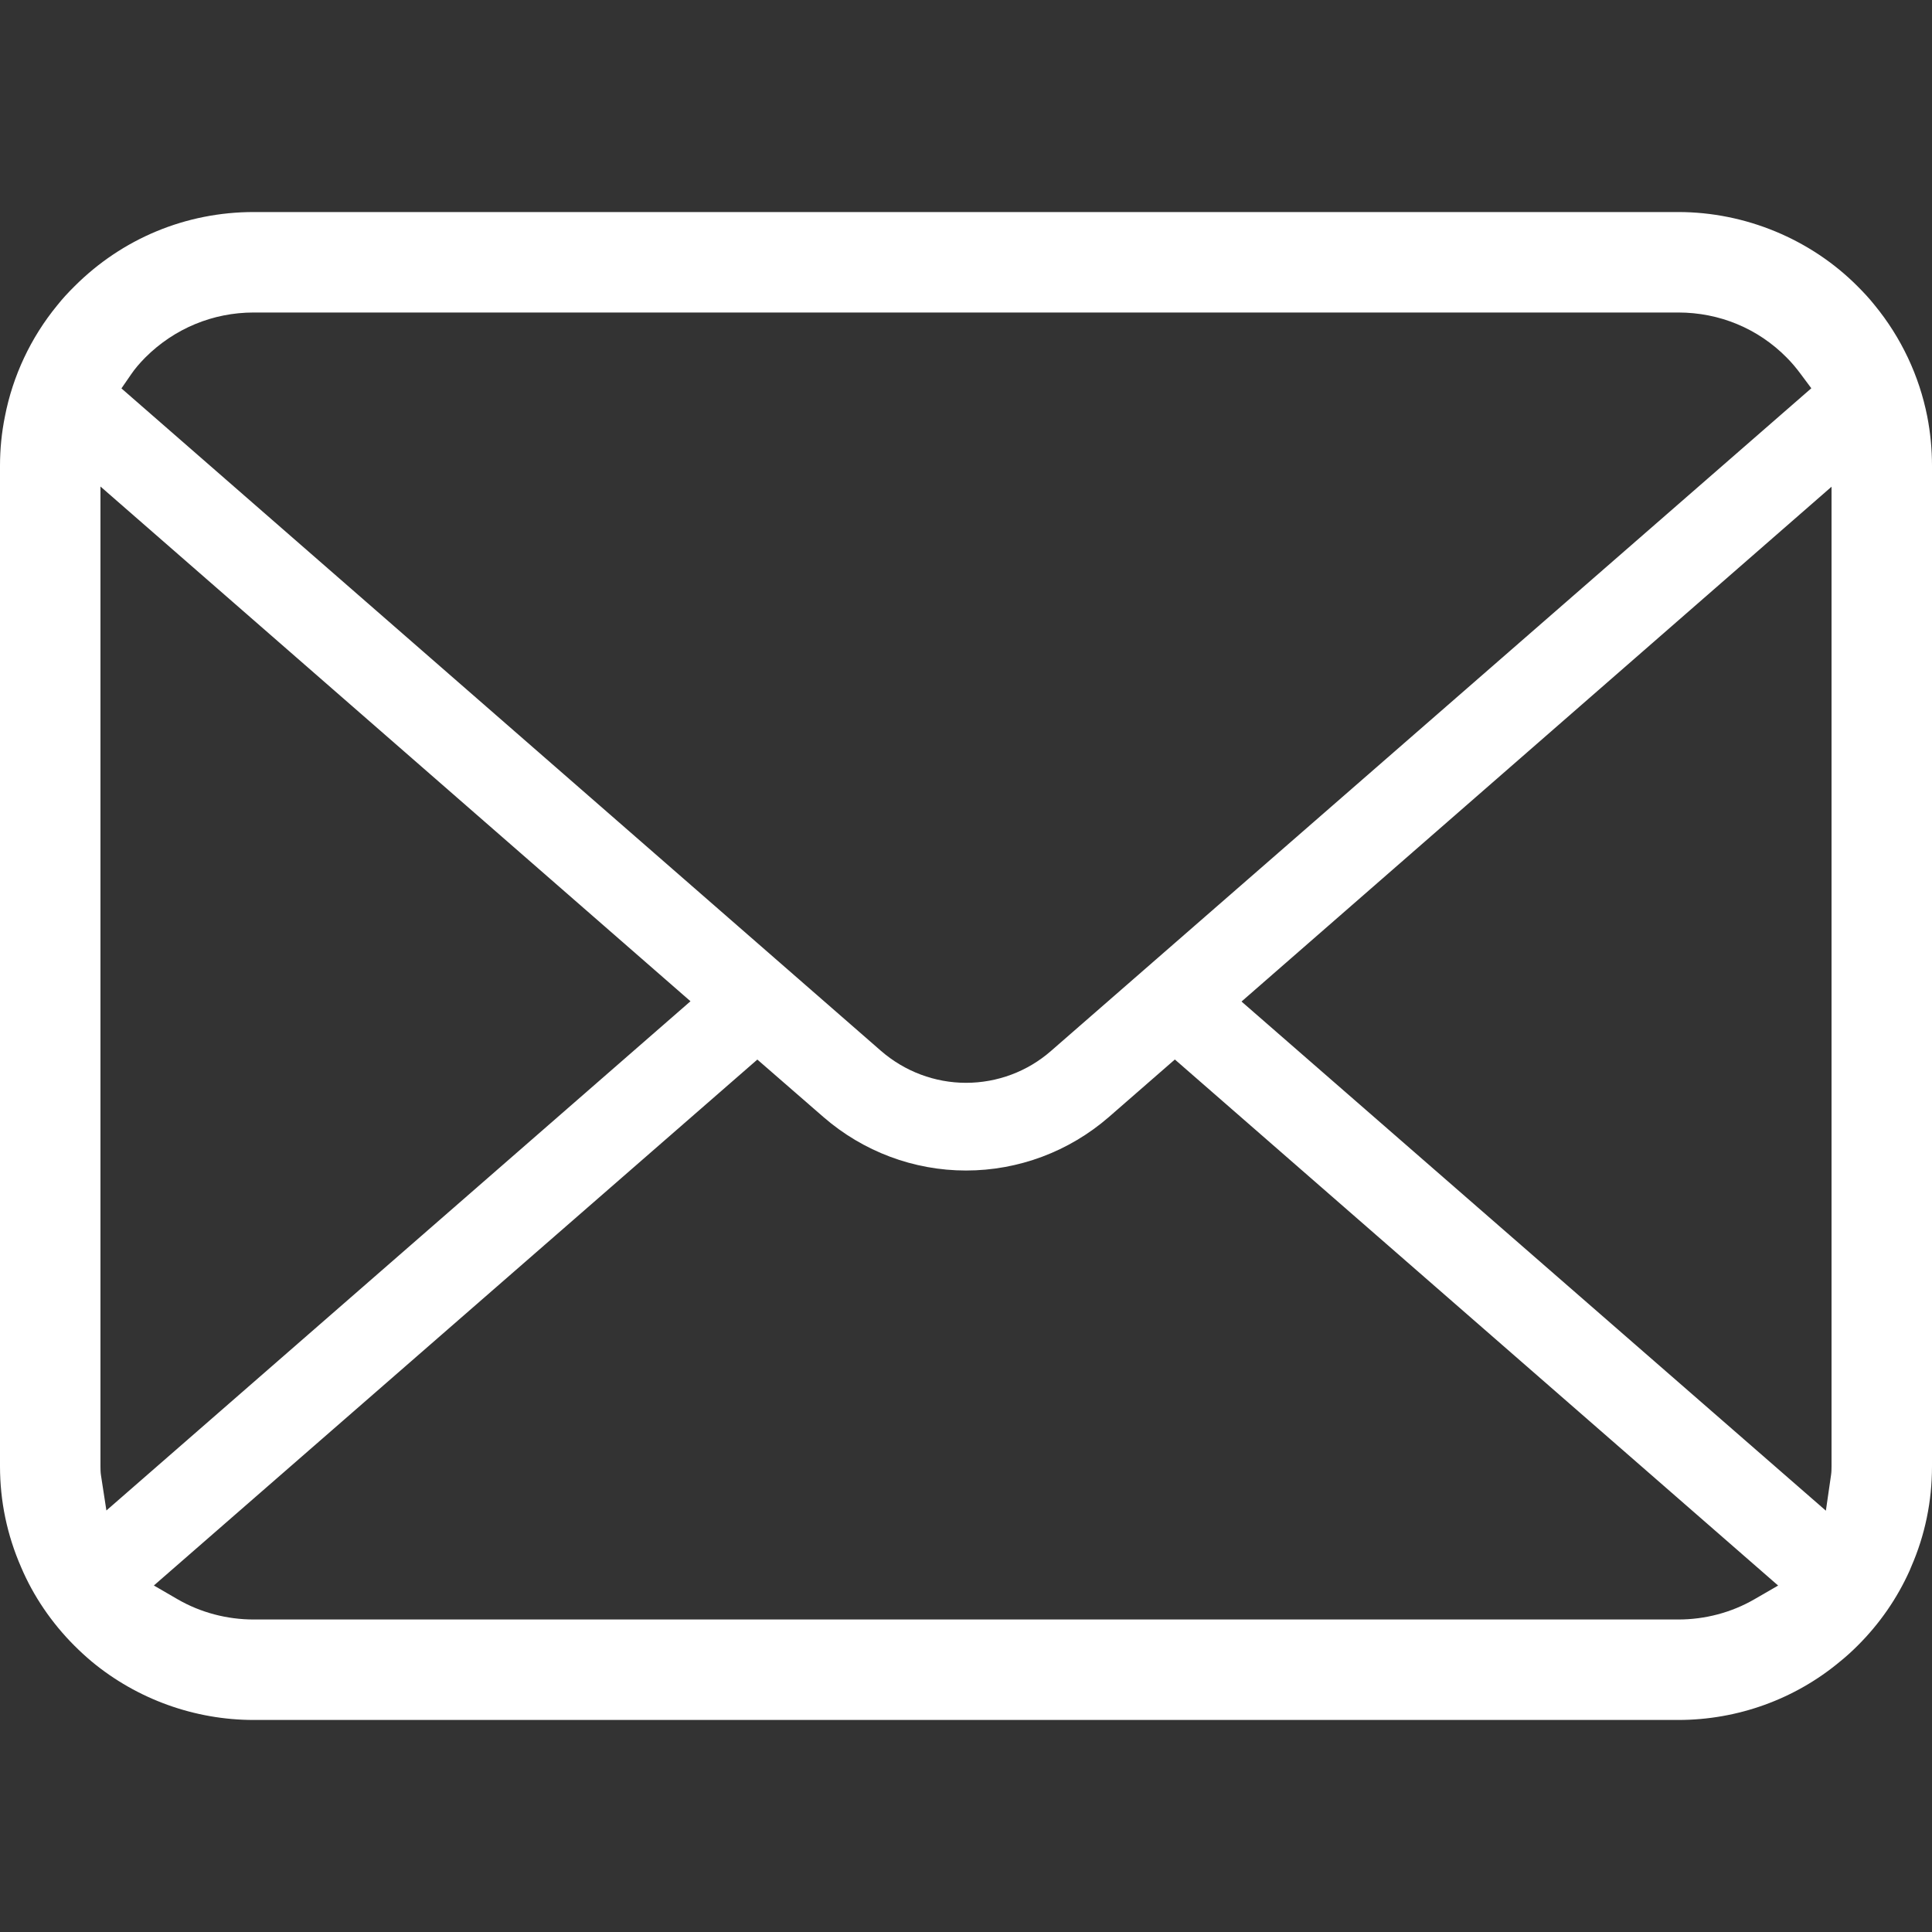 <svg width="28" height="28" viewBox="0 0 28 28" fill="none" xmlns="http://www.w3.org/2000/svg">
<rect x="0" y="0" width="28" height="28" fill="#333333" stroke="none"/>
<path d="M27.931 6.035C27.815 5.447 27.553 4.891 27.17 4.424C27.092 4.326 27.011 4.239 26.922 4.15C26.241 3.465 25.293 3.073 24.323 3.073H3.677C2.696 3.073 1.772 3.456 1.078 4.151C0.99 4.238 0.908 4.326 0.827 4.428C0.446 4.893 0.185 5.448 0.071 6.037C0.024 6.268 0 6.508 0 6.75V21.25C0 21.755 0.102 22.246 0.306 22.713C0.481 23.127 0.748 23.52 1.077 23.849C1.16 23.932 1.243 24.008 1.331 24.082C1.989 24.627 2.822 24.927 3.677 24.927H24.323C25.183 24.927 26.016 24.626 26.672 24.076C26.76 24.005 26.841 23.931 26.923 23.849C27.241 23.532 27.494 23.166 27.675 22.764L27.699 22.706C27.899 22.248 28 21.759 28 21.25V6.75C28 6.511 27.977 6.27 27.931 6.035ZM1.904 5.42C1.956 5.344 2.023 5.265 2.107 5.18C2.528 4.76 3.086 4.529 3.677 4.529H24.322C24.919 4.529 25.477 4.76 25.893 5.181C25.965 5.253 26.033 5.334 26.093 5.415L26.251 5.627L15.232 15.231C14.892 15.529 14.454 15.693 14 15.693C13.55 15.693 13.113 15.529 12.769 15.231L1.76 5.629L1.904 5.42ZM1.463 21.378C1.457 21.339 1.456 21.295 1.456 21.25V7.051L10.007 14.511L1.542 21.891L1.463 21.378ZM25.424 23.179C25.093 23.37 24.712 23.471 24.323 23.471H3.677C3.288 23.471 2.907 23.37 2.576 23.179L2.23 22.978L10.976 15.356L11.935 16.19C12.51 16.689 13.243 16.964 14 16.964C14.76 16.964 15.494 16.689 16.069 16.19L17.027 15.355L25.77 22.979L25.424 23.179ZM26.544 21.25C26.544 21.294 26.543 21.337 26.537 21.376L26.462 21.894L17.993 14.515L26.544 7.054V21.25Z" fill="white"/>
</svg>
